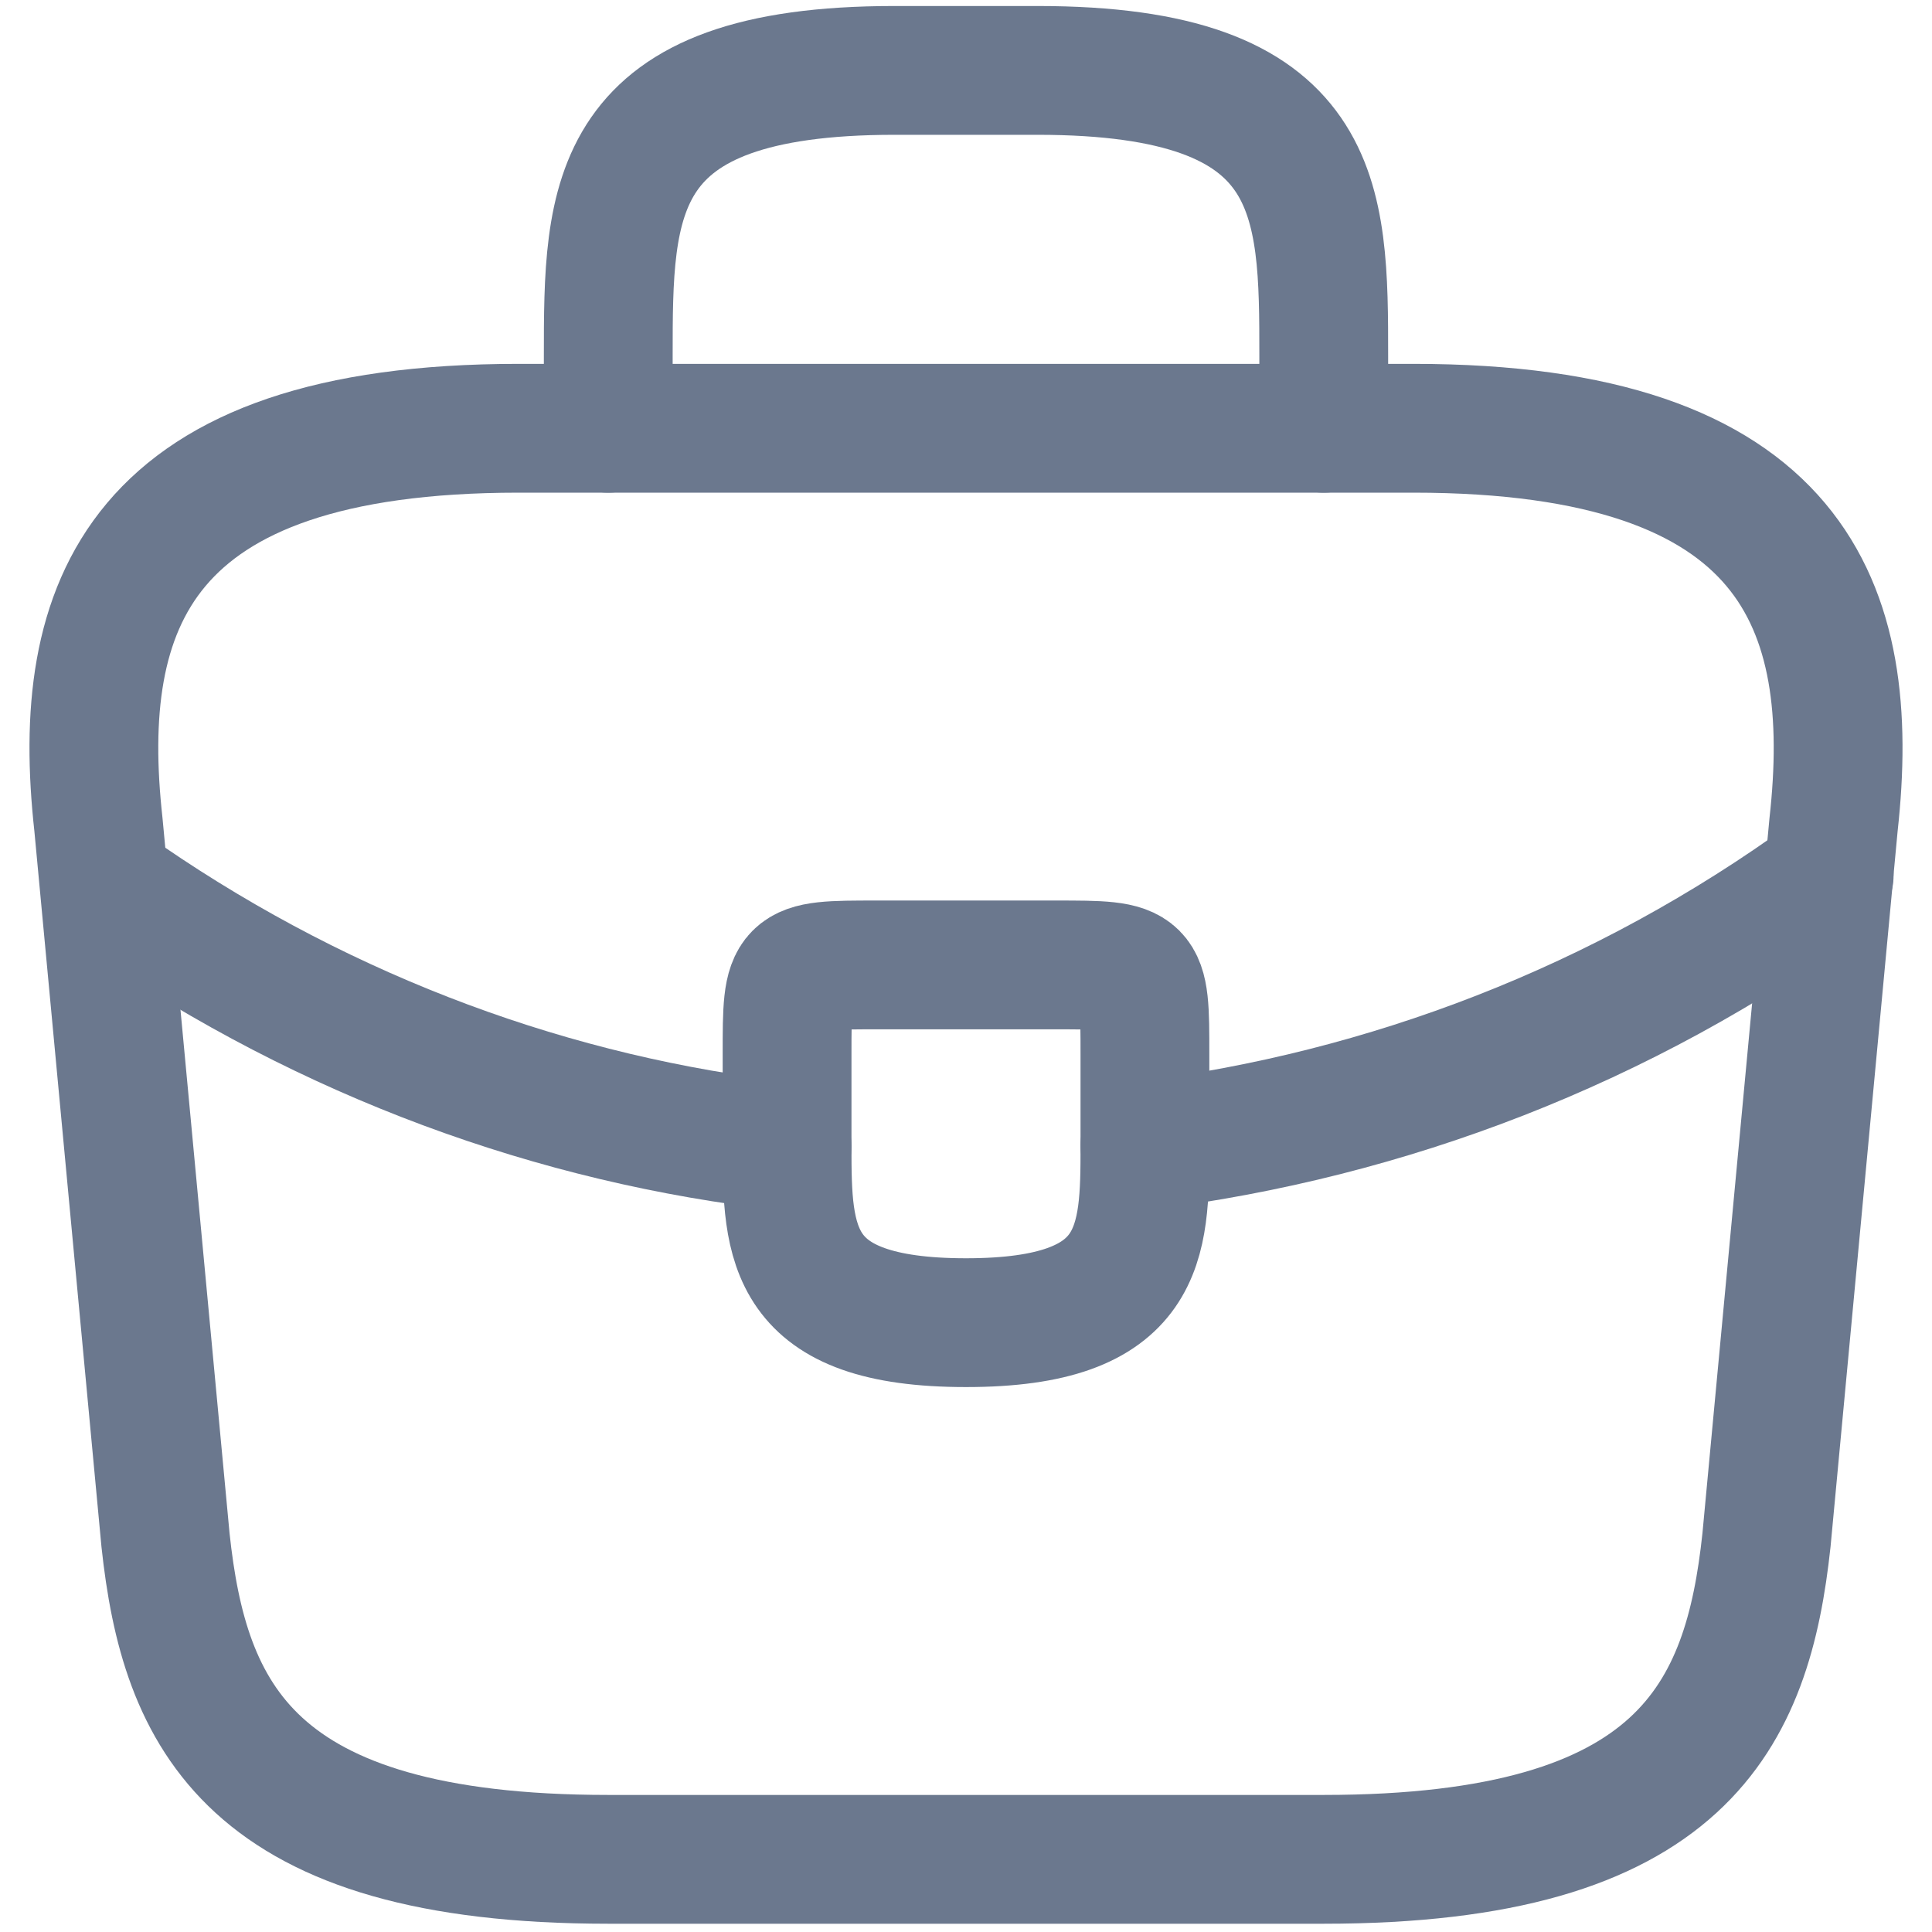 <svg width="18" height="18" viewBox="0 0 18 18" fill="none" xmlns="http://www.w3.org/2000/svg">
<path d="M5.667 17.323H12.333C15.683 17.323 16.283 15.981 16.458 14.348L17.083 7.681C17.308 5.648 16.725 3.99 13.167 3.99H4.833C1.275 3.99 0.692 5.648 0.917 7.681L1.542 14.348C1.717 15.981 2.317 17.323 5.667 17.323Z" stroke="#6B788E" stroke-width="1.2" stroke-miterlimit="10" stroke-linecap="round" stroke-linejoin="round"/>
<path d="M5.667 3.99V3.323C5.667 1.848 5.667 0.656 8.333 0.656H9.667C12.333 0.656 12.333 1.848 12.333 3.323V3.99" stroke="#6B788E" stroke-width="1.2" stroke-miterlimit="10" stroke-linecap="round" stroke-linejoin="round"/>
<path d="M10.667 9.823V10.656C10.667 10.665 10.667 10.665 10.667 10.673C10.667 11.581 10.658 12.323 9 12.323C7.35 12.323 7.333 11.59 7.333 10.681V9.823C7.333 8.99 7.333 8.99 8.167 8.99H9.833C10.667 8.99 10.667 8.99 10.667 9.823Z" stroke="#6B788E" stroke-width="1.2" stroke-miterlimit="10" stroke-linecap="round" stroke-linejoin="round"/>
<path d="M17.042 8.156C15.117 9.556 12.917 10.39 10.667 10.673" stroke="#6B788E" stroke-width="1.2" stroke-miterlimit="10" stroke-linecap="round" stroke-linejoin="round"/>
<path d="M1.183 8.381C3.058 9.665 5.175 10.44 7.333 10.681" stroke="#6B788E" stroke-width="1.2" stroke-miterlimit="10" stroke-linecap="round" stroke-linejoin="round"/>
</svg>
